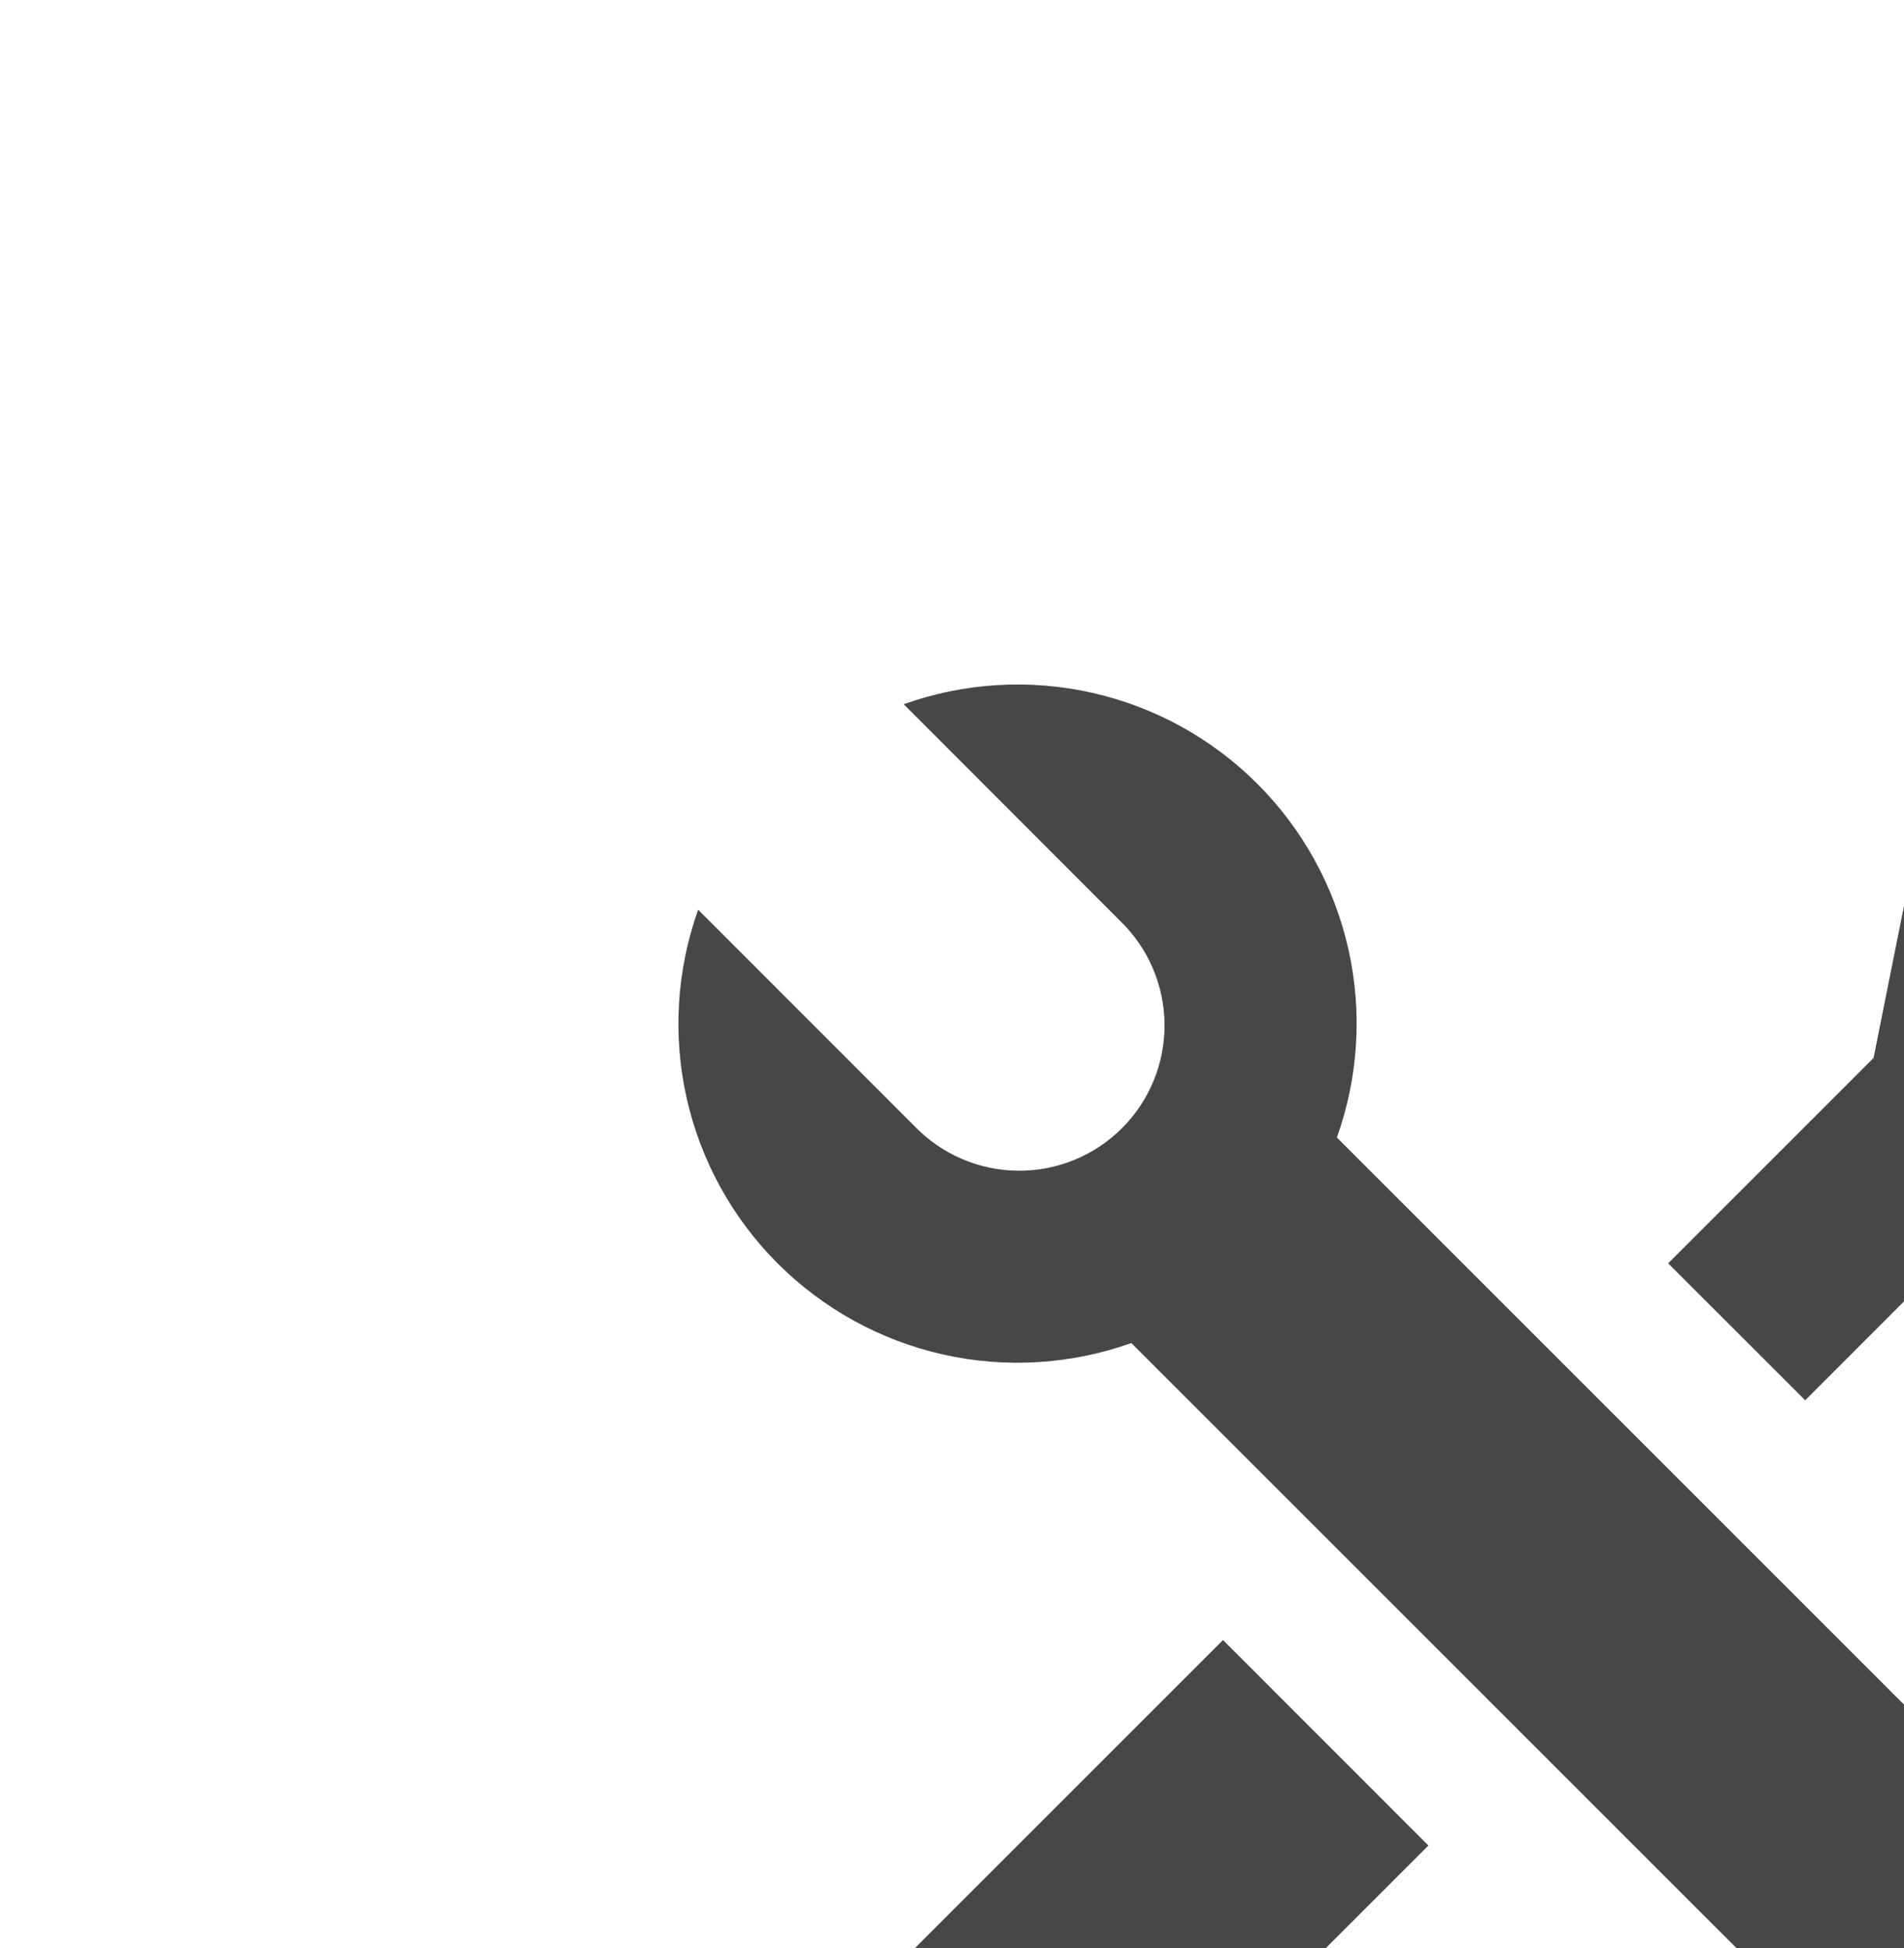<svg width="258" height="264" viewBox="0 0 258 264" fill="none" xmlns="http://www.w3.org/2000/svg">
<path d="M122.456 95.432C130.647 92.51 139.499 91.973 147.982 93.883C156.466 95.793 164.234 100.073 170.381 106.223C176.529 112.374 180.805 120.143 182.711 128.628C184.618 137.112 184.077 145.964 181.151 154.153L323.492 296.494L295.641 324.332L153.3 182.004C145.109 184.926 136.258 185.463 127.774 183.553C119.29 181.643 111.523 177.364 105.375 171.213C99.227 165.063 94.951 157.293 93.045 148.809C91.138 140.324 91.679 131.472 94.605 123.283L123.952 152.644C125.769 154.524 127.941 156.024 130.343 157.056C132.745 158.088 135.328 158.631 137.942 158.653C140.556 158.676 143.149 158.178 145.568 157.188C147.988 156.198 150.186 154.736 152.035 152.888C153.883 151.039 155.345 148.841 156.335 146.422C157.325 144.002 157.823 141.41 157.8 138.796C157.777 136.181 157.234 133.598 156.203 131.196C155.171 128.794 153.671 126.622 151.791 124.806L122.443 95.419L122.456 95.432ZM258.523 120.159L300.287 96.954L318.846 115.513L295.641 157.277L272.436 161.923L244.611 189.761L226.039 171.203L253.877 143.364L258.523 120.159ZM165.716 222.246L193.554 250.097L128.586 315.066C125.003 318.615 120.195 320.654 115.153 320.762C110.111 320.871 105.22 319.04 101.488 315.648C97.757 312.256 95.469 307.562 95.096 302.533C94.724 297.503 96.296 292.523 99.487 288.619L100.761 287.214L165.729 222.246H165.716Z" fill="#474747"/>
</svg>
